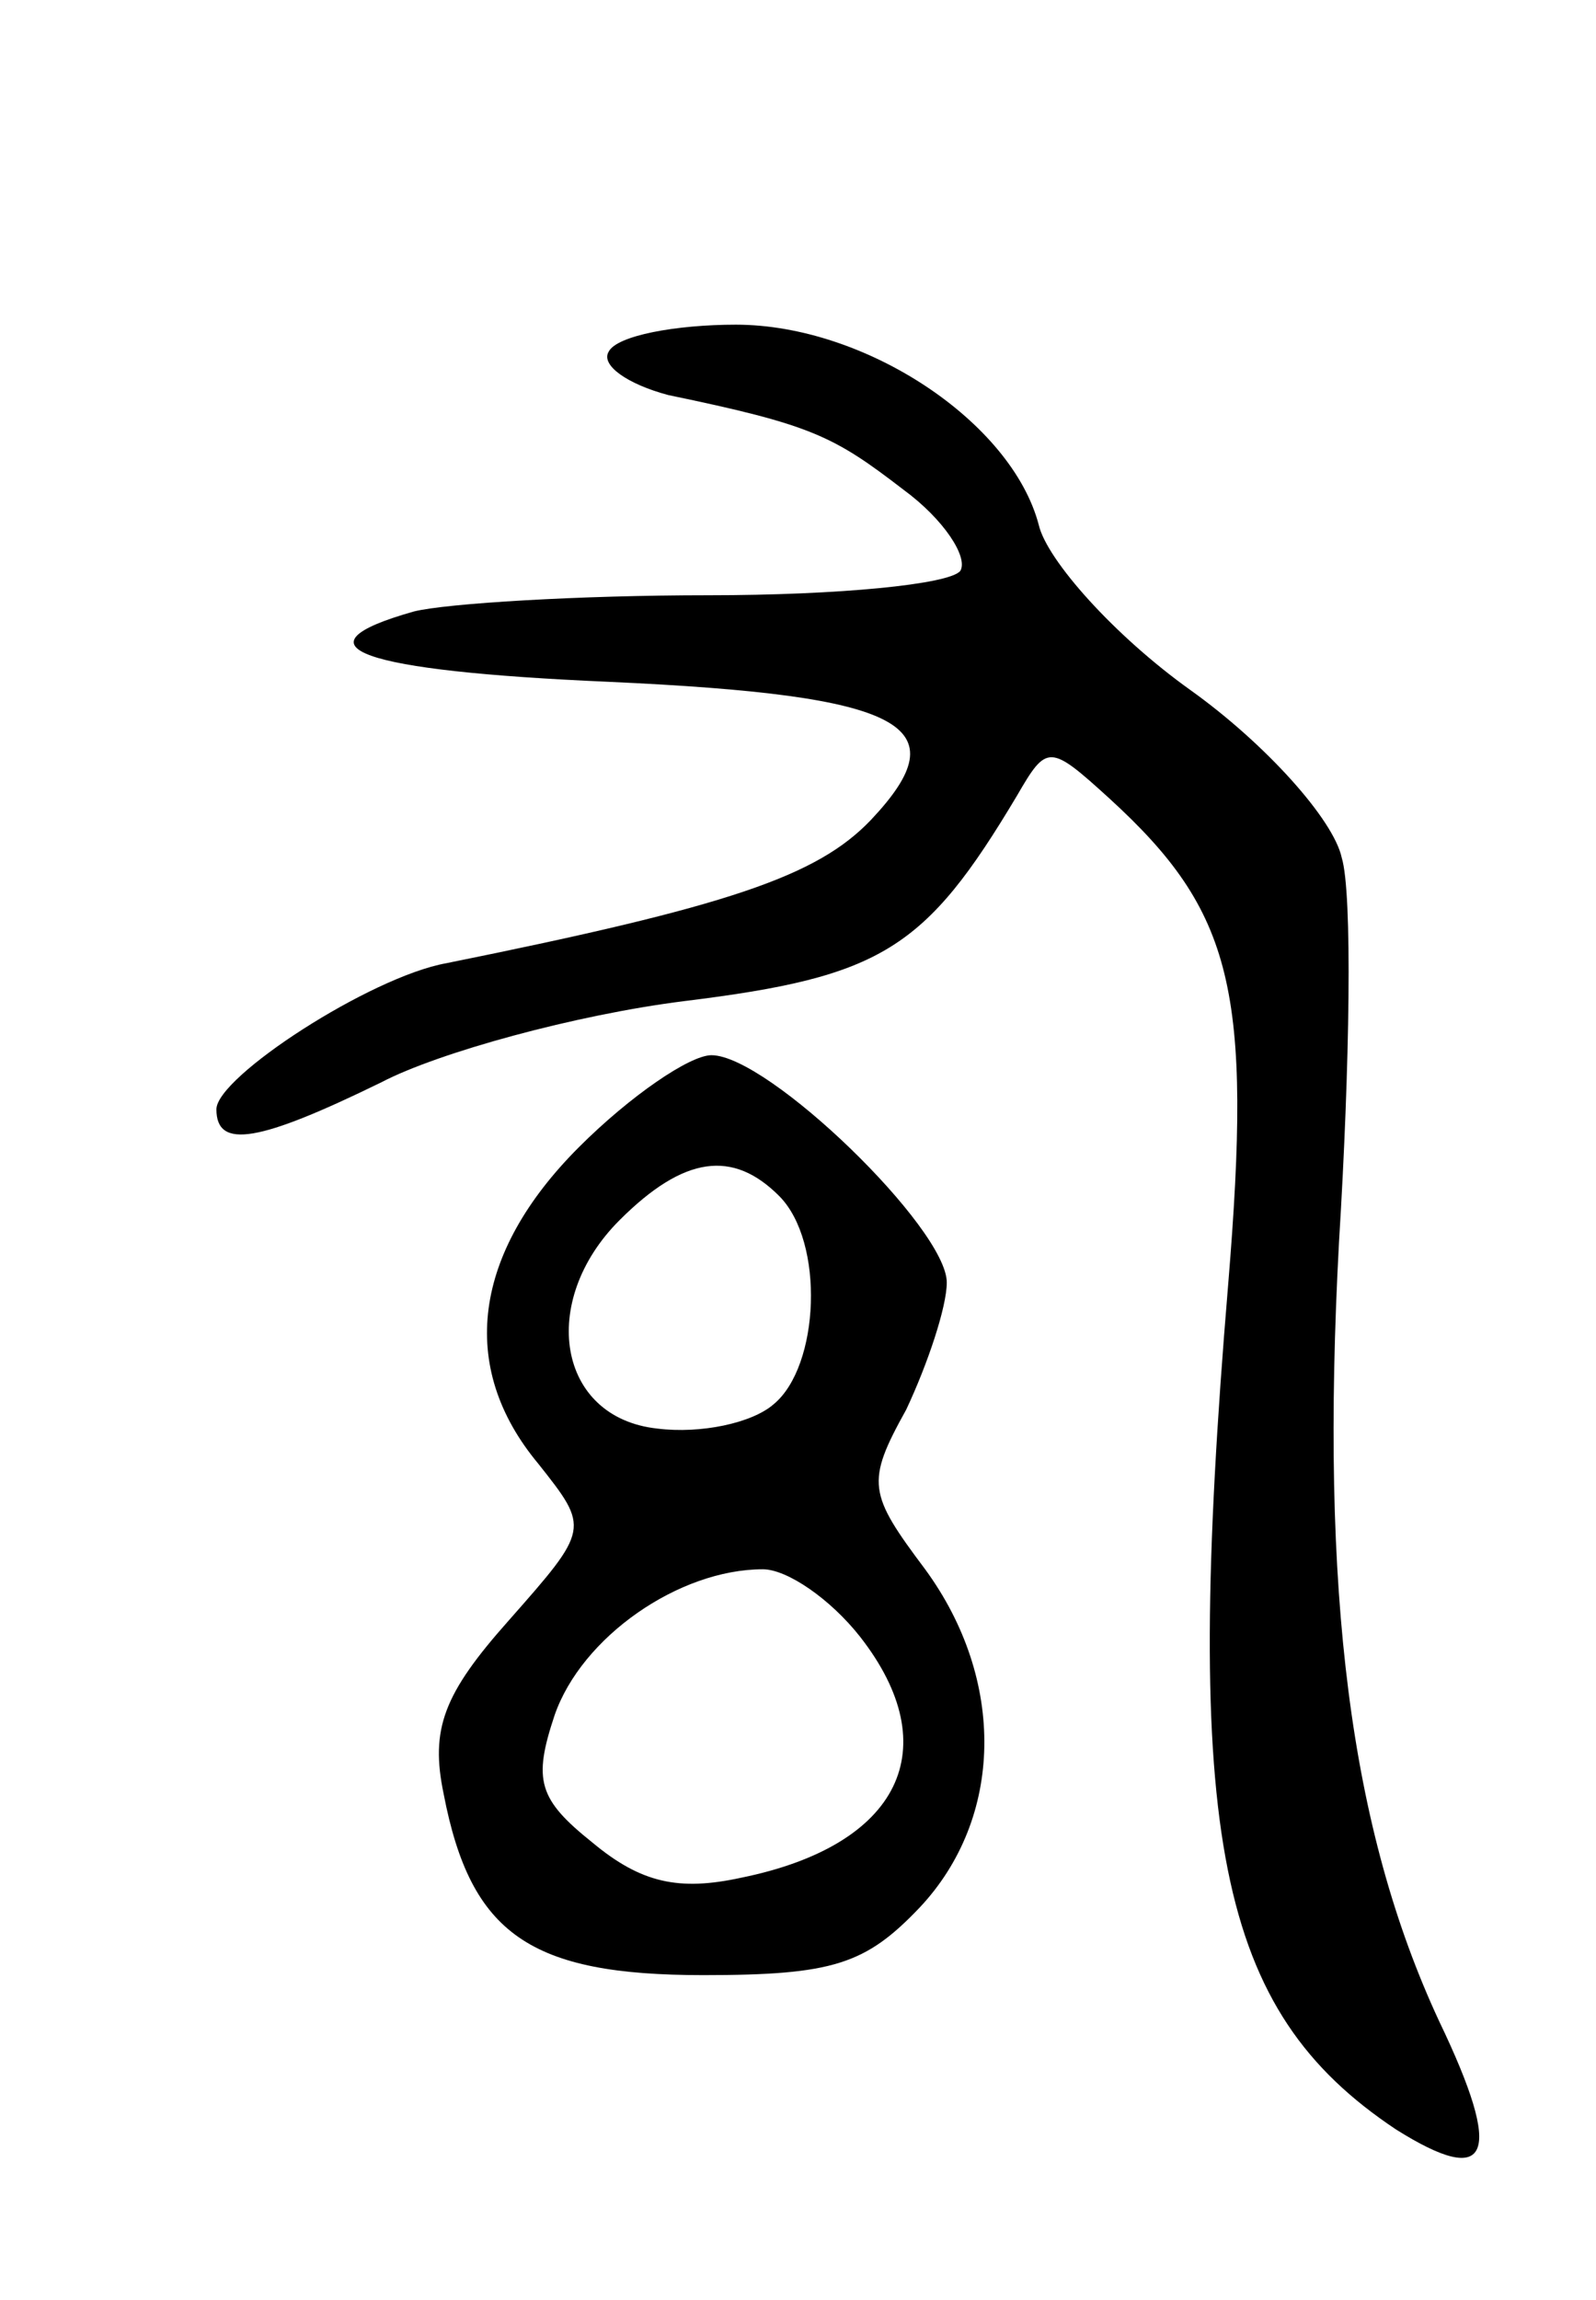<svg version="1.0" xmlns="http://www.w3.org/2000/svg"
 width="59pt" height="85pt" viewBox="0 0 59 85"
 preserveAspectRatio="xMidYMid meet">
<g transform="translate(0,85) scale(0.1,-0.1)"
fill="#000000" stroke="none">
<path d="M225 720 c-3 -5 7 -12 22 -16 53 -11 61 -15 87 -35 15 -11 24 -25 21
-30 -4 -5 -45 -9 -93 -9 -48 0 -97 -3 -109 -6 -46 -13 -20 -22 72 -26 110 -5
130 -16 97 -51 -20 -21 -53 -32 -157 -53 -28 -5 -85 -42 -85 -54 0 -15 16 -12
61 10 21 11 72 25 112 30 73 9 89 19 123 76 11 19 12 19 34 -1 46 -42 53 -71
44 -180 -17 -204 -4 -268 62 -312 35 -22 40 -10 16 40 -33 71 -44 158 -37 288
4 65 5 129 1 142 -3 14 -28 42 -56 62 -28 20 -53 48 -56 61 -10 38 -64 74
-112 74 -22 0 -44 -4 -47 -10z"/>
<path d="M214 426 c-39 -39 -45 -81 -15 -117 19 -24 19 -24 -11 -58 -24 -27
-29 -40 -24 -64 10 -52 32 -67 96 -67 48 0 60 4 80 25 31 33 32 84 2 125 -21
28 -22 32 -7 59 8 17 15 38 15 47 0 20 -66 84 -87 84 -8 0 -30 -15 -49 -34z
m74 -18 c17 -17 15 -63 -2 -77 -8 -7 -27 -11 -43 -9 -37 4 -44 47 -14 77 24
24 42 26 59 9z m30 -163 c32 -41 15 -77 -44 -89 -23 -5 -37 -2 -55 13 -20 16
-22 23 -14 47 10 29 46 54 77 54 9 0 25 -11 36 -25z"/>
</g>
</svg>
